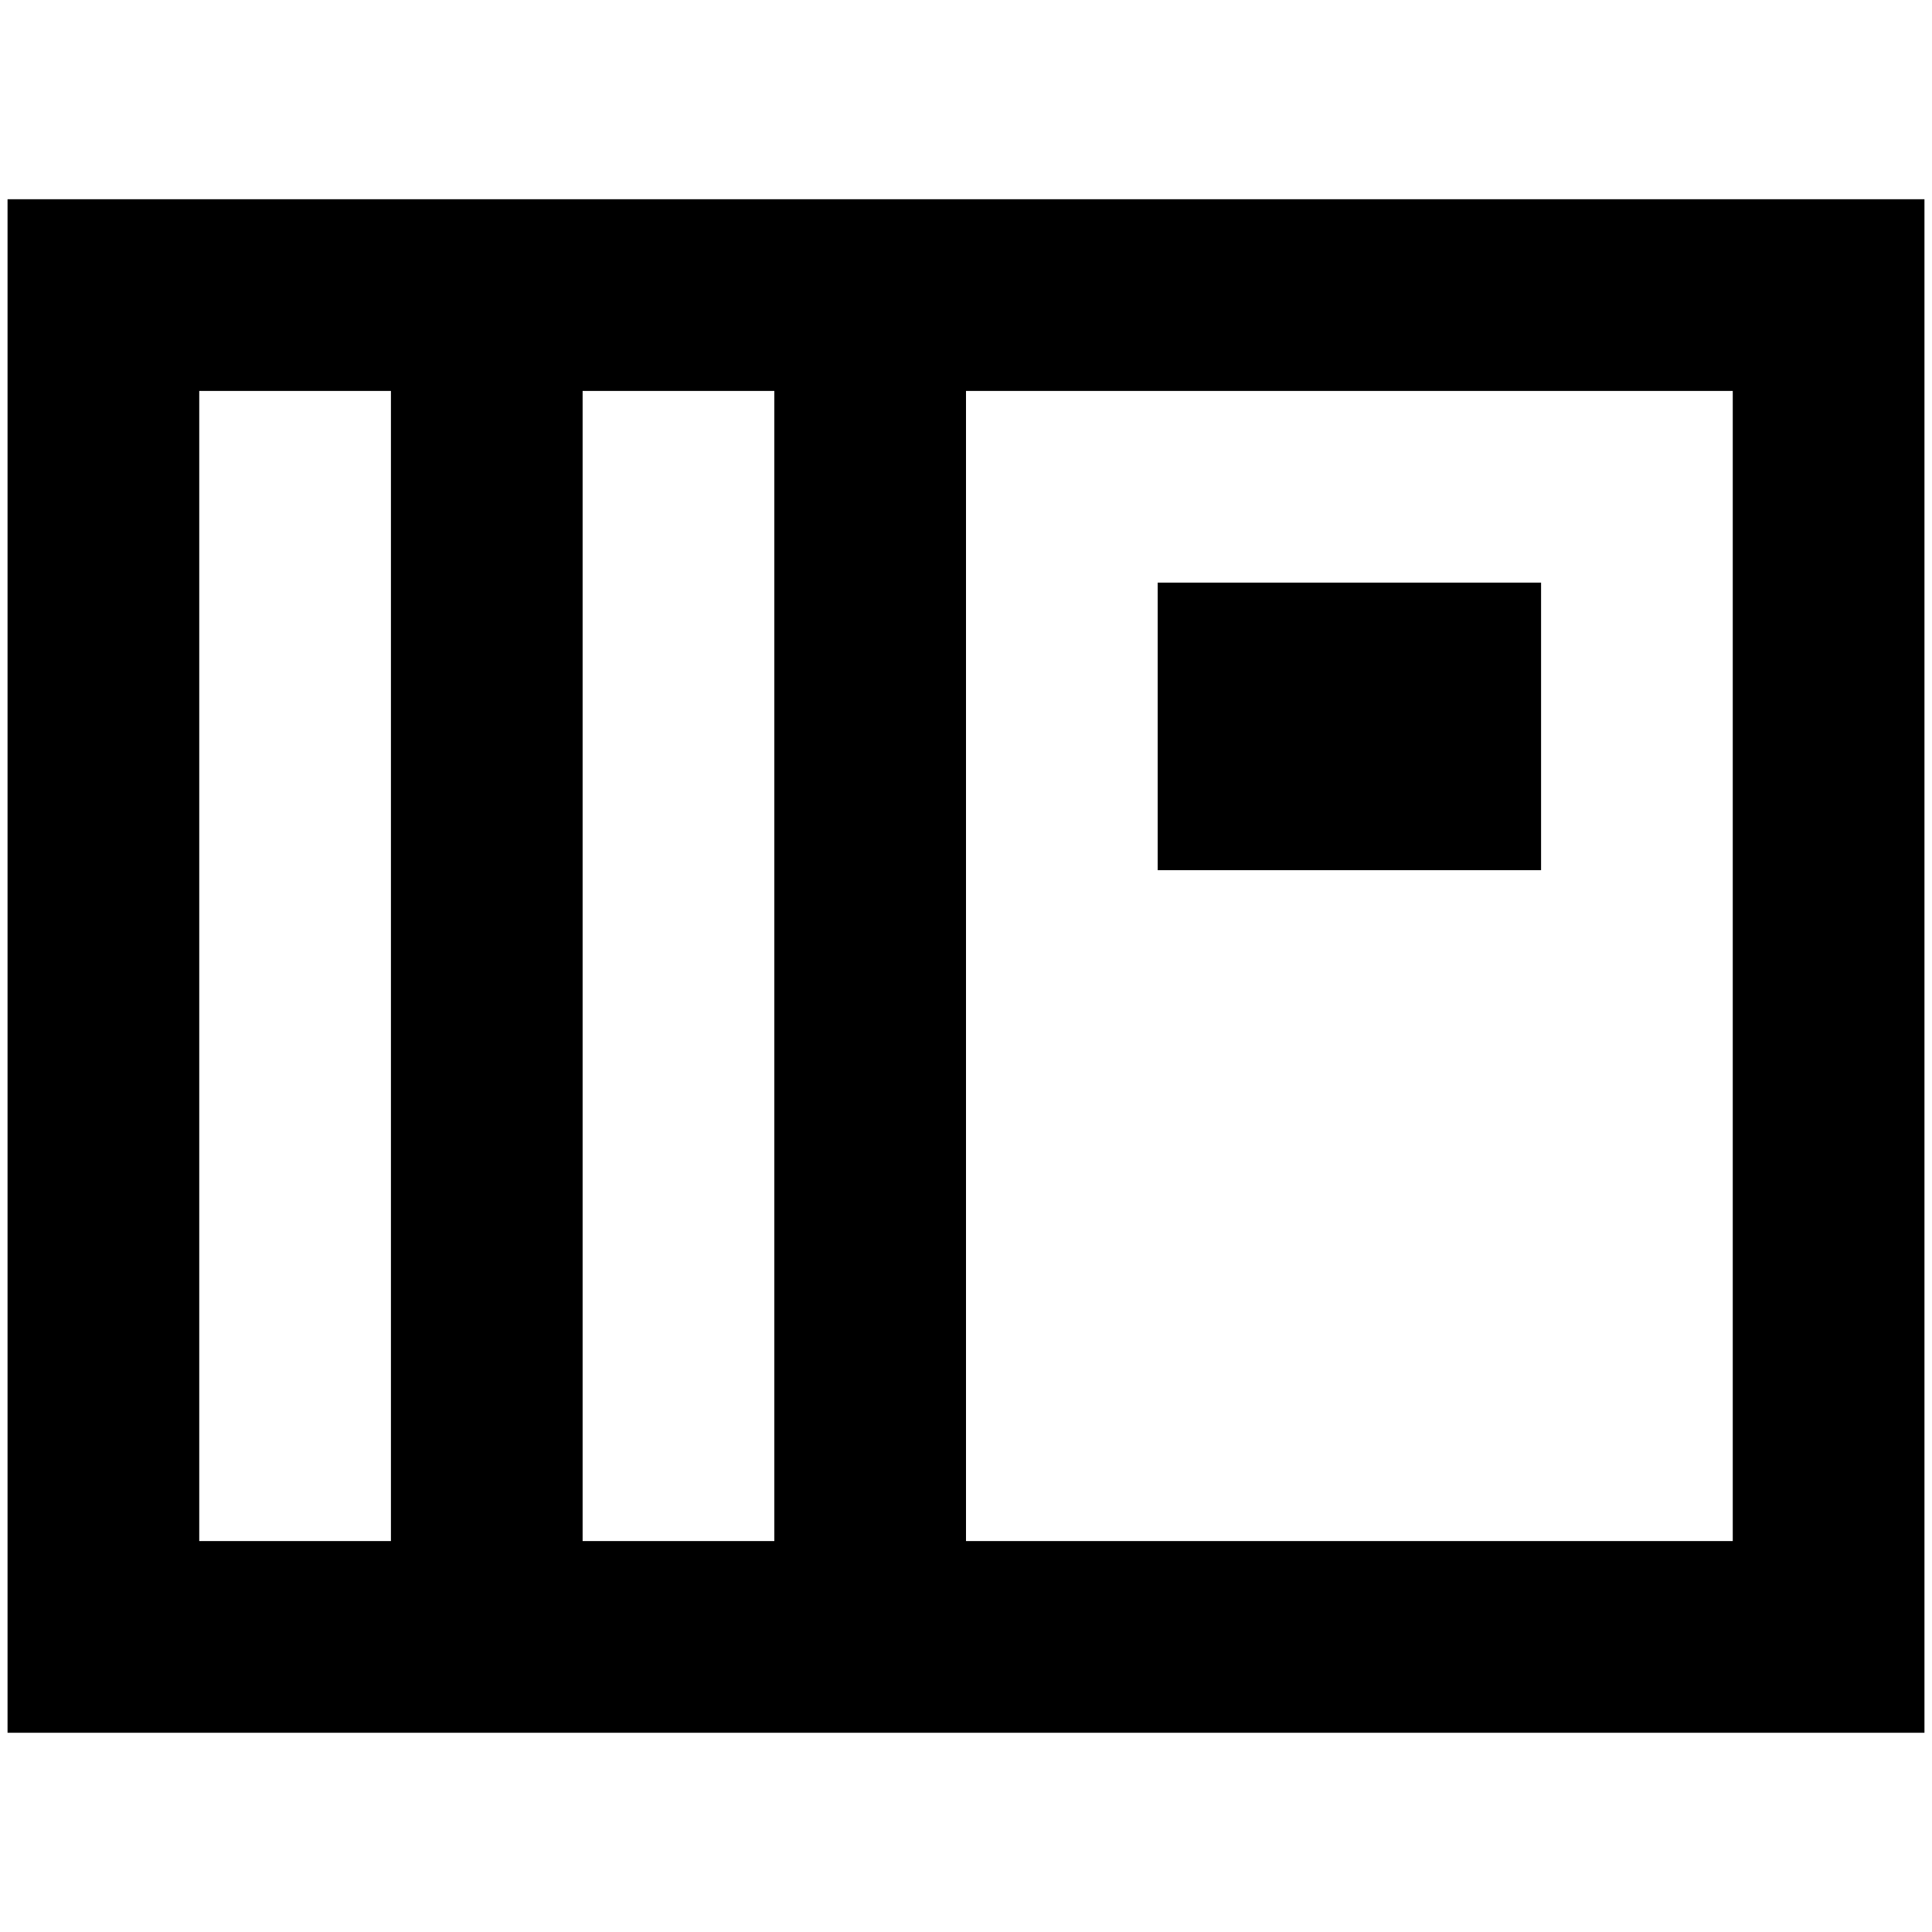 <!-- Generated by IcoMoon.io -->
<svg version="1.1" xmlns="http://www.w3.org/2000/svg" width="32" height="32" viewBox="0 0 32 32">
<title>sources</title>
<path d="M0.125 3.3v25.4h31.75v-25.4h-31.75zM3.3 25.525v-19.050h3.175v19.050h-3.175zM9.65 25.525v-19.050h3.175v19.050h-3.175zM28.7 25.525h-12.7v-19.050h12.7v19.050zM19.175 9.65h6.35v4.763h-6.35v-4.762z"></path>
</svg>
